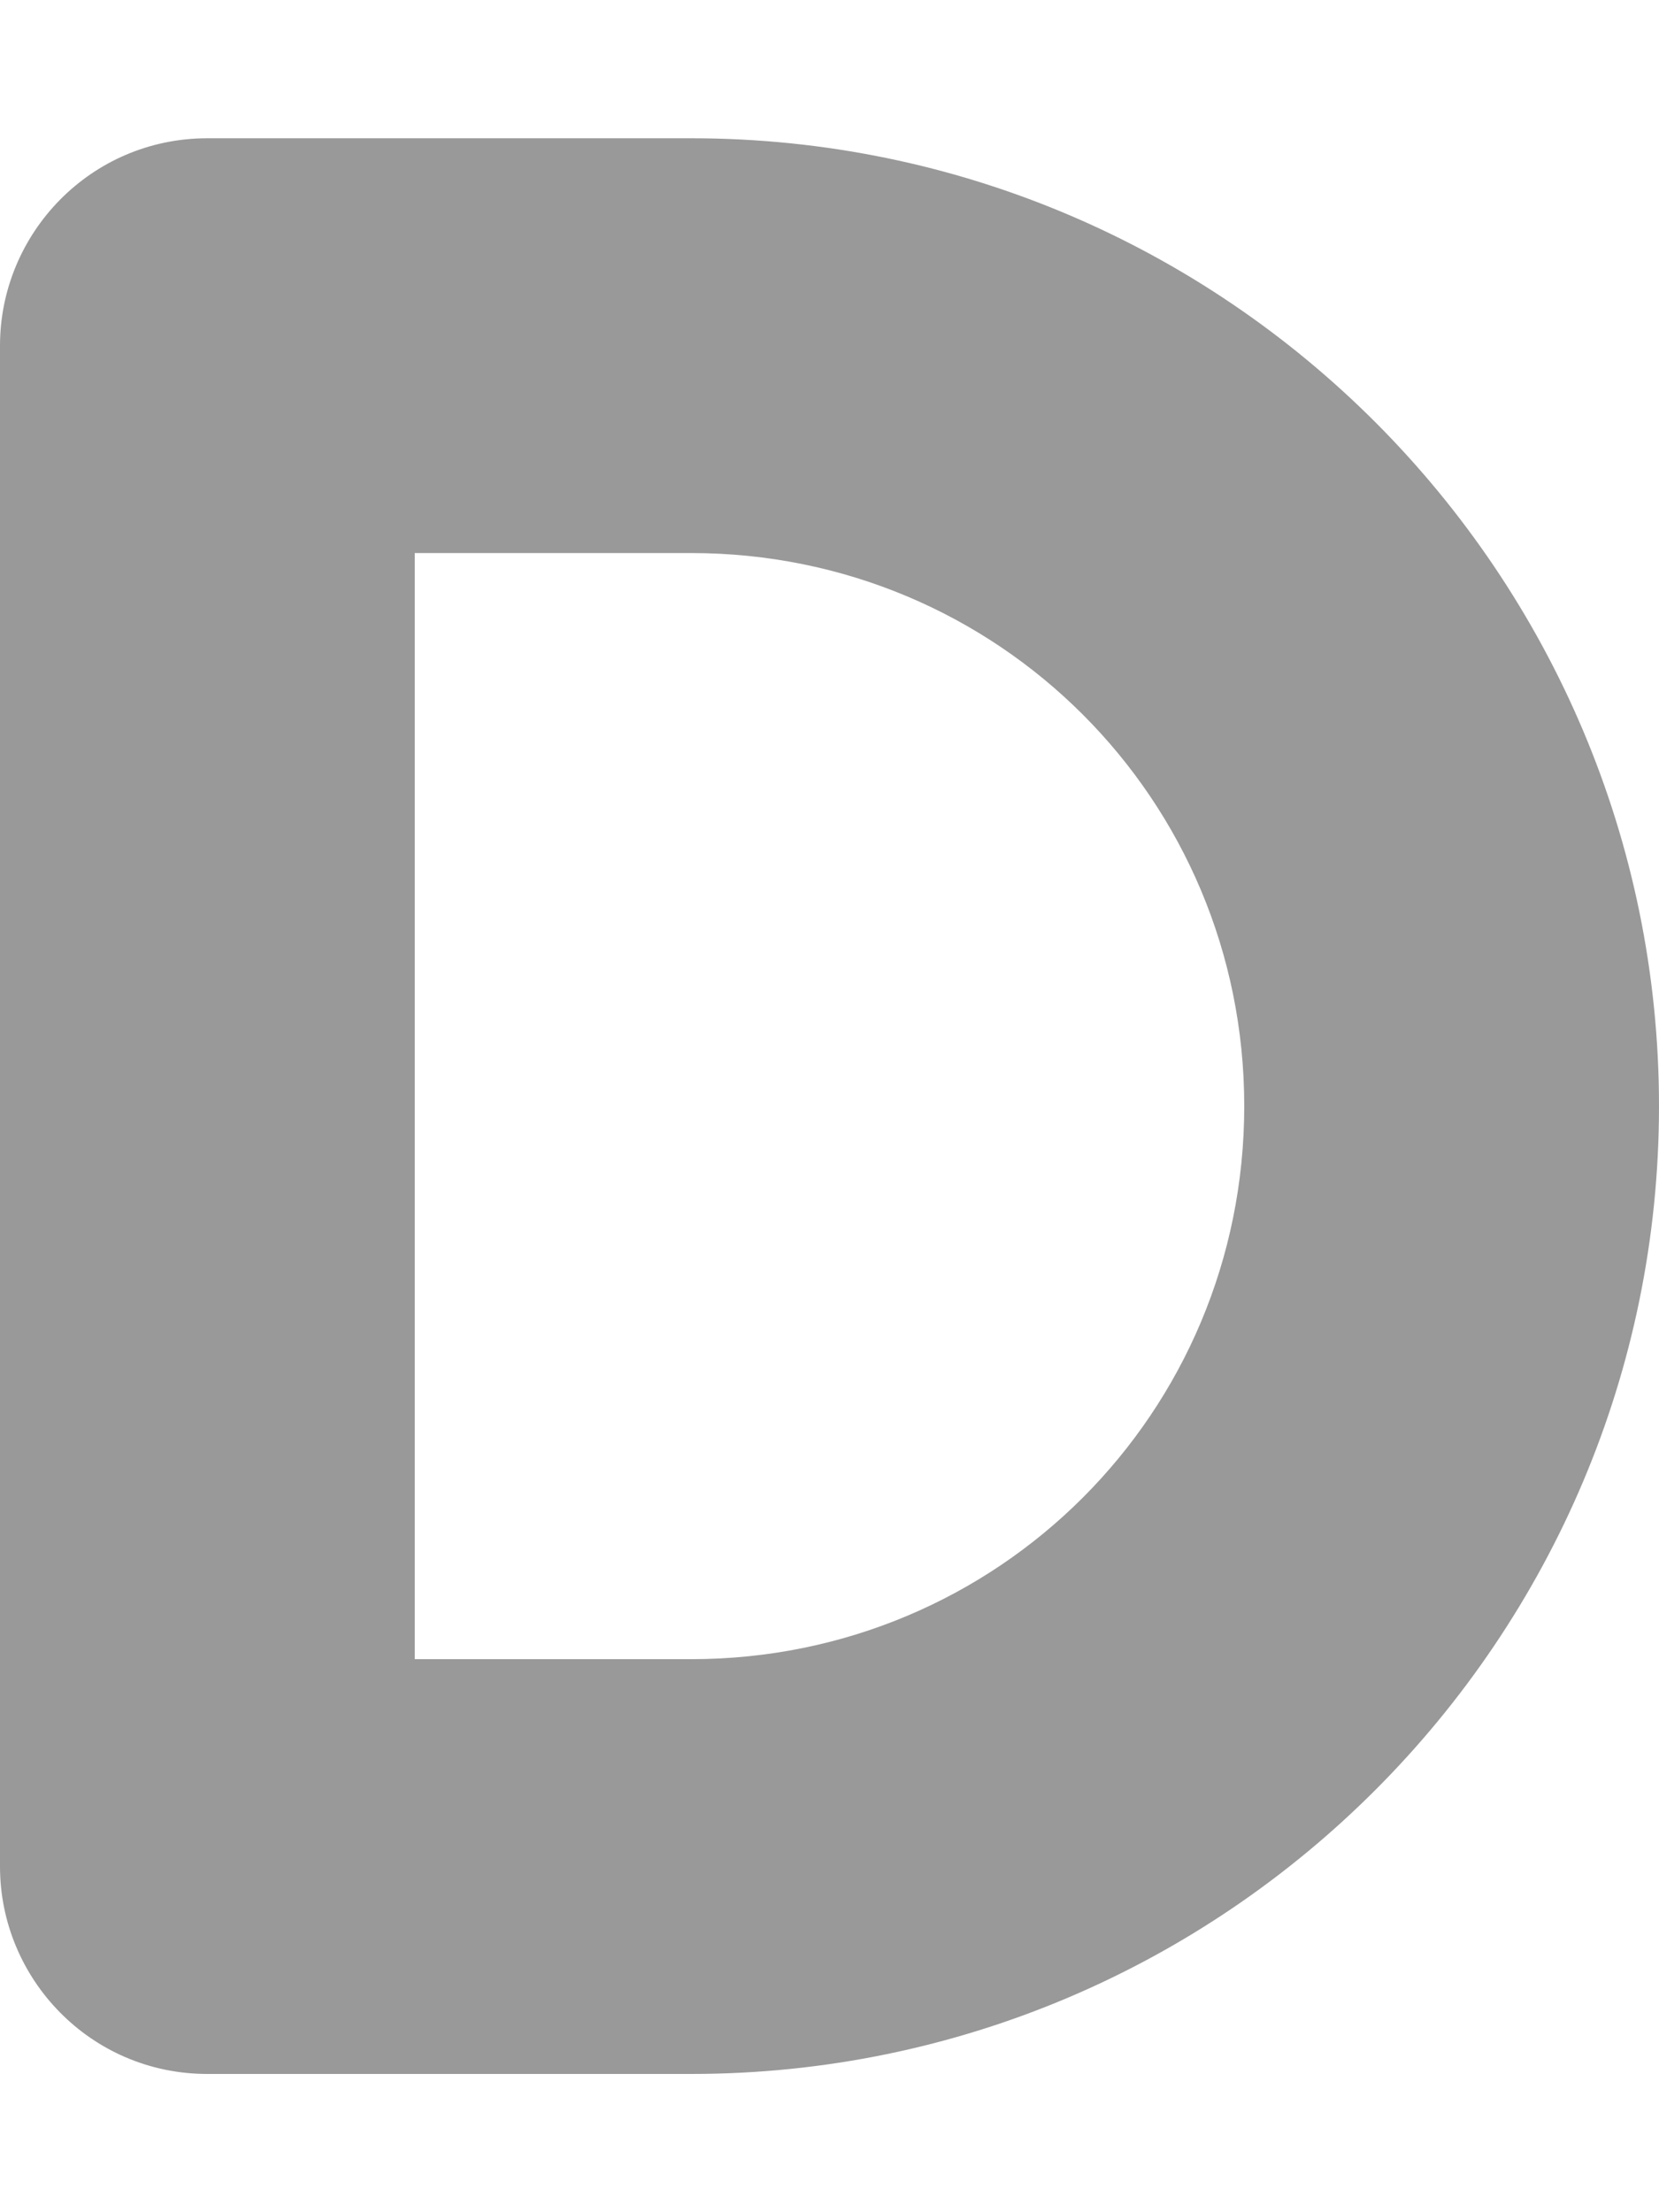 <svg xmlns="http://www.w3.org/2000/svg" viewBox="0 0 384 512"><!-- Font Awesome Pro 6.0.0-alpha1 by @fontawesome - https://fontawesome.com License - https://fontawesome.com/license (Commercial License) --><defs><style>.fa-secondary{opacity:.4}</style></defs><path d="M160 480H48C21 480 0 458 0 432V80C0 54 21 32 48 32H160C284 32 384 133 384 256S284 480 160 480ZM96 384H160C231 384 288 327 288 256S231 128 160 128H96V384Z" class="fa-secondary"/></svg>